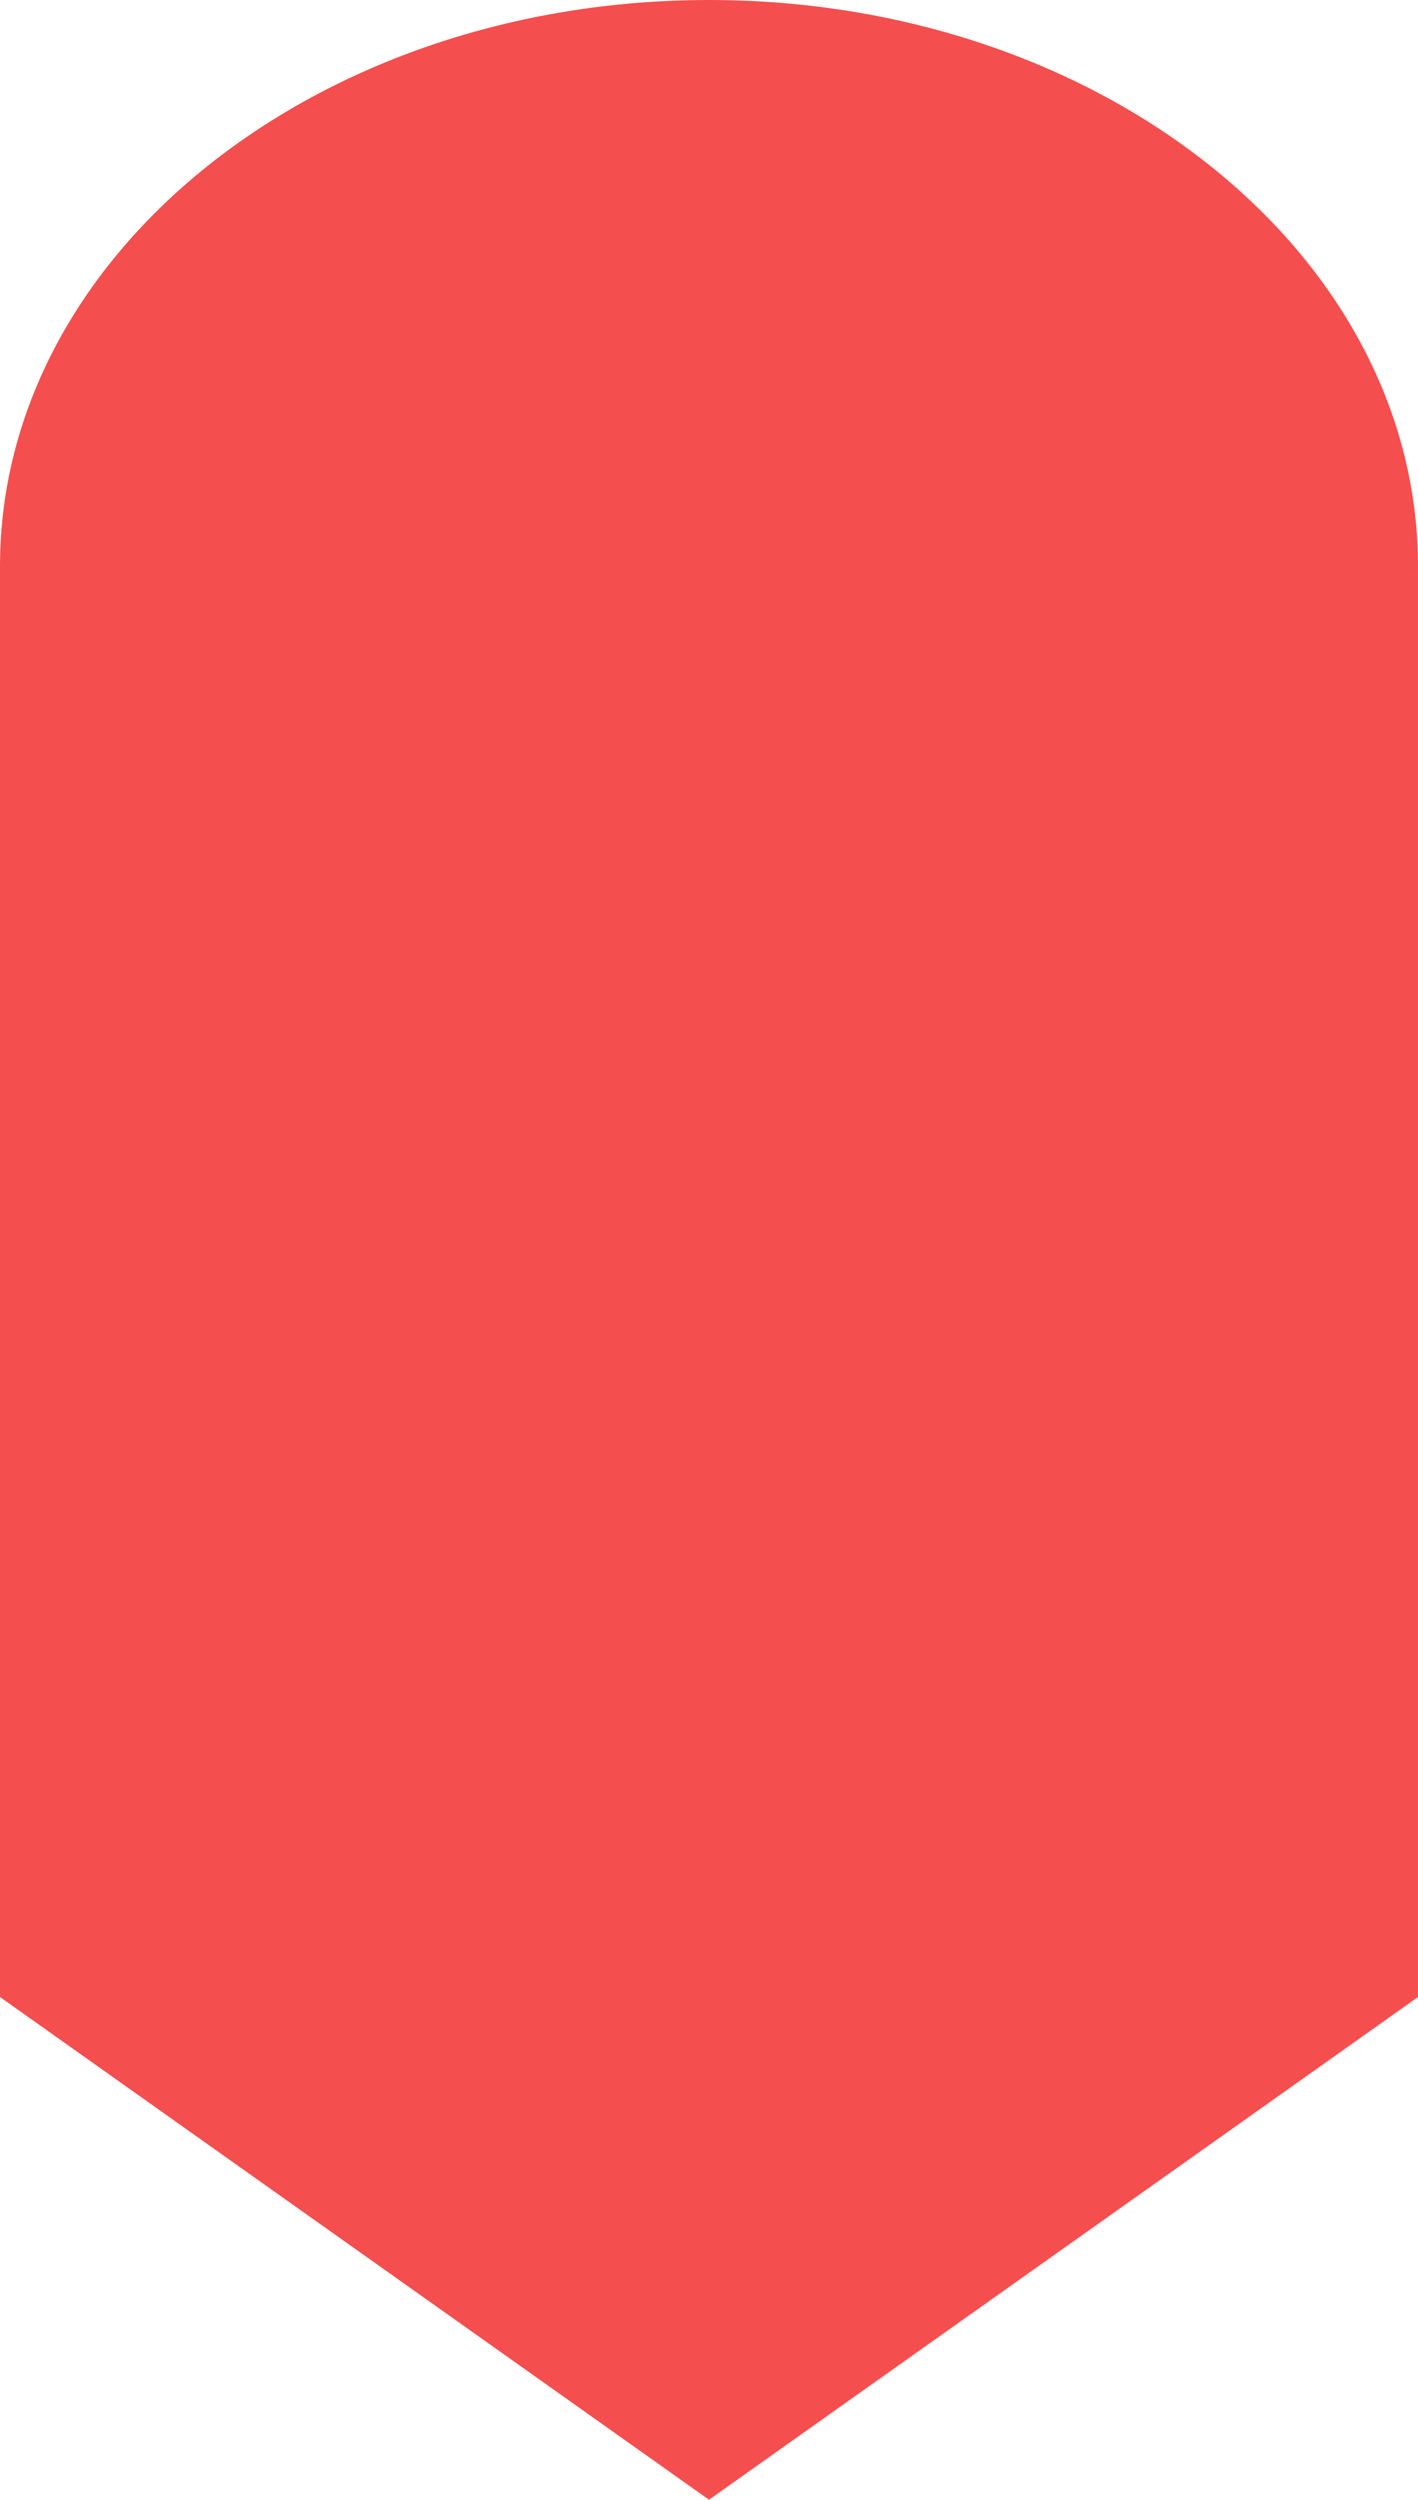 <svg xmlns="http://www.w3.org/2000/svg" width="120" height="211.418" viewBox="0 0 120 211.418">
    <path fill="#f44e4e" d="M60 0c33.137 0 60 21.449 60 47.908V168.9l-60 42.518L0 168.9V47.908C0 21.449 26.863 0 60 0z"/>
</svg>

